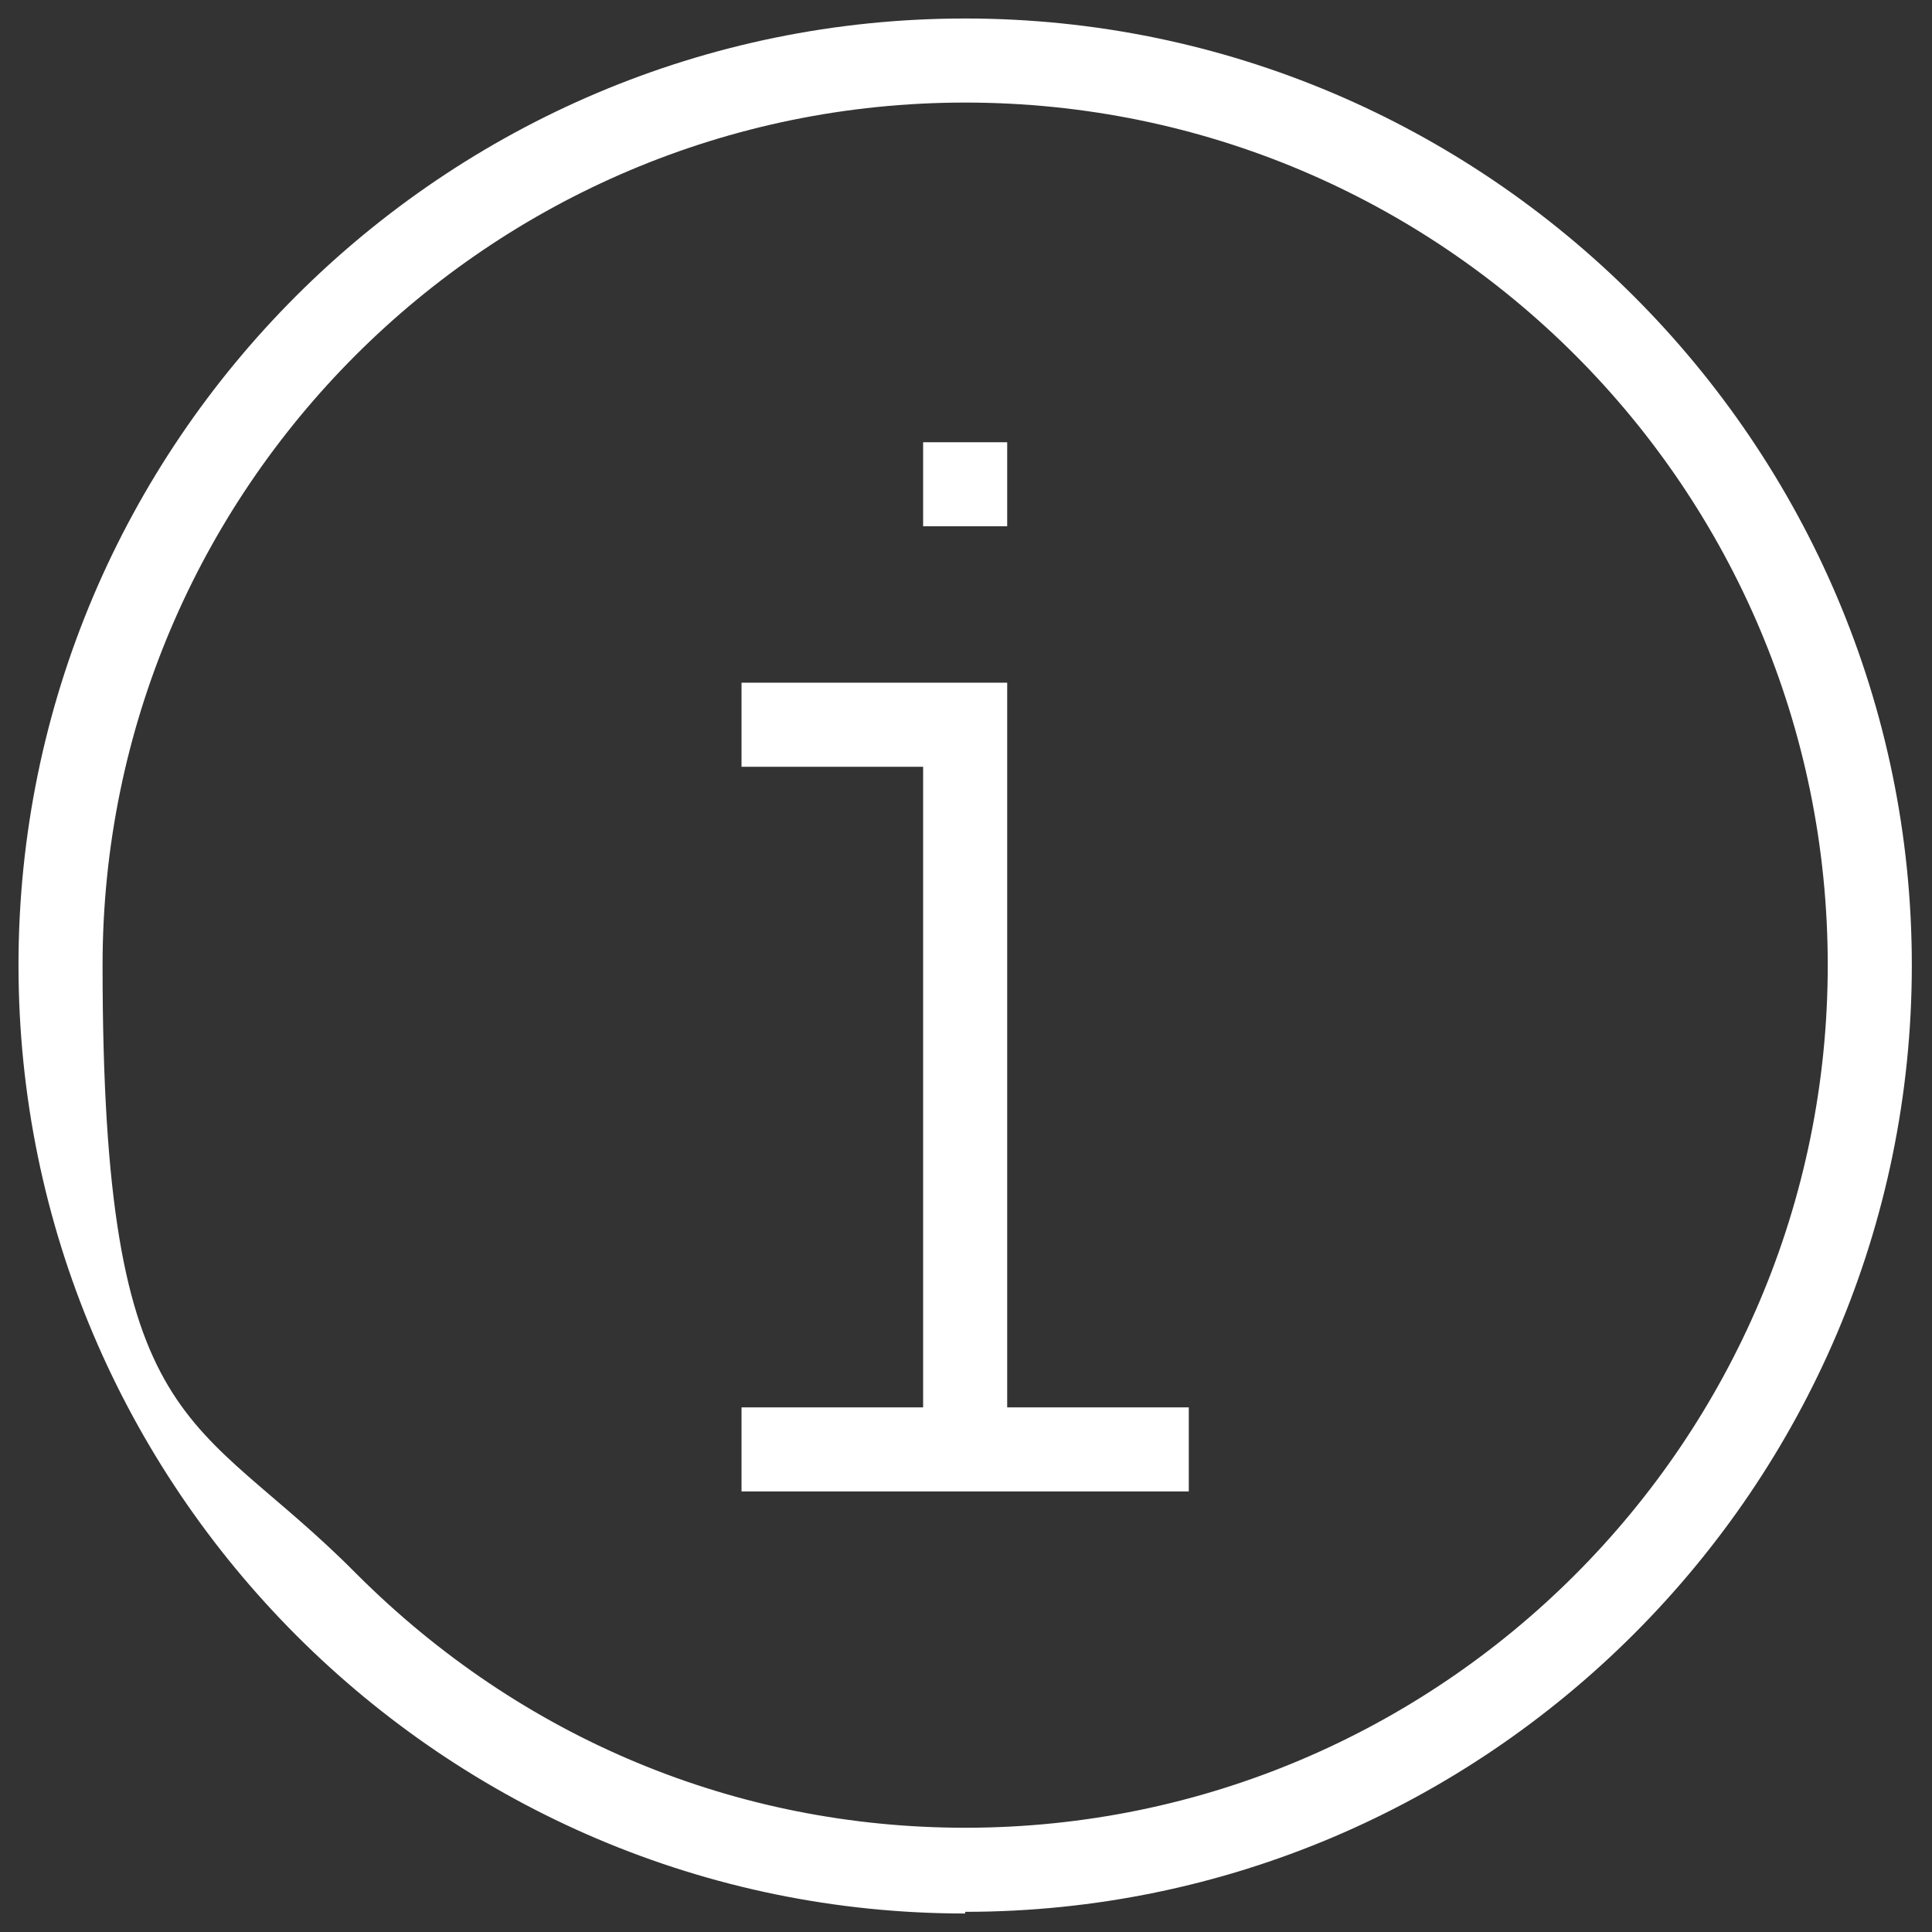 <?xml version="1.0" encoding="UTF-8"?><svg id="b" xmlns="http://www.w3.org/2000/svg" viewBox="0 0 114.9 114.9"><rect x="0" y="0" width="114.9" height="114.9" fill="#333333" stroke="none"/><g id="c"><path d="m57.4,113.8C26.4,113.8,1.1,88.5,1.1,57.4S26.4,1.1,57.4,1.1s56.3,25.3,56.3,56.3-25.3,56.3-56.3,56.3Zm0-107.7C29.1,6.1,6.1,29.1,6.1,57.4s5.4,26.4,15.1,36.2c9.8,9.8,22.6,15.1,36.2,15.1,28.3,0,51.3-23,51.3-51.3S85.8,6.1,57.4,6.1Zm-13.3,82.6v-5h10.8v-38.1h-10.8v-5h15.8v43.1h10.8v5h-26.5Zm10.8-57.4v-5h5v5h-5Z" style="fill:#fff; stroke-width:0px;"/></g></svg>